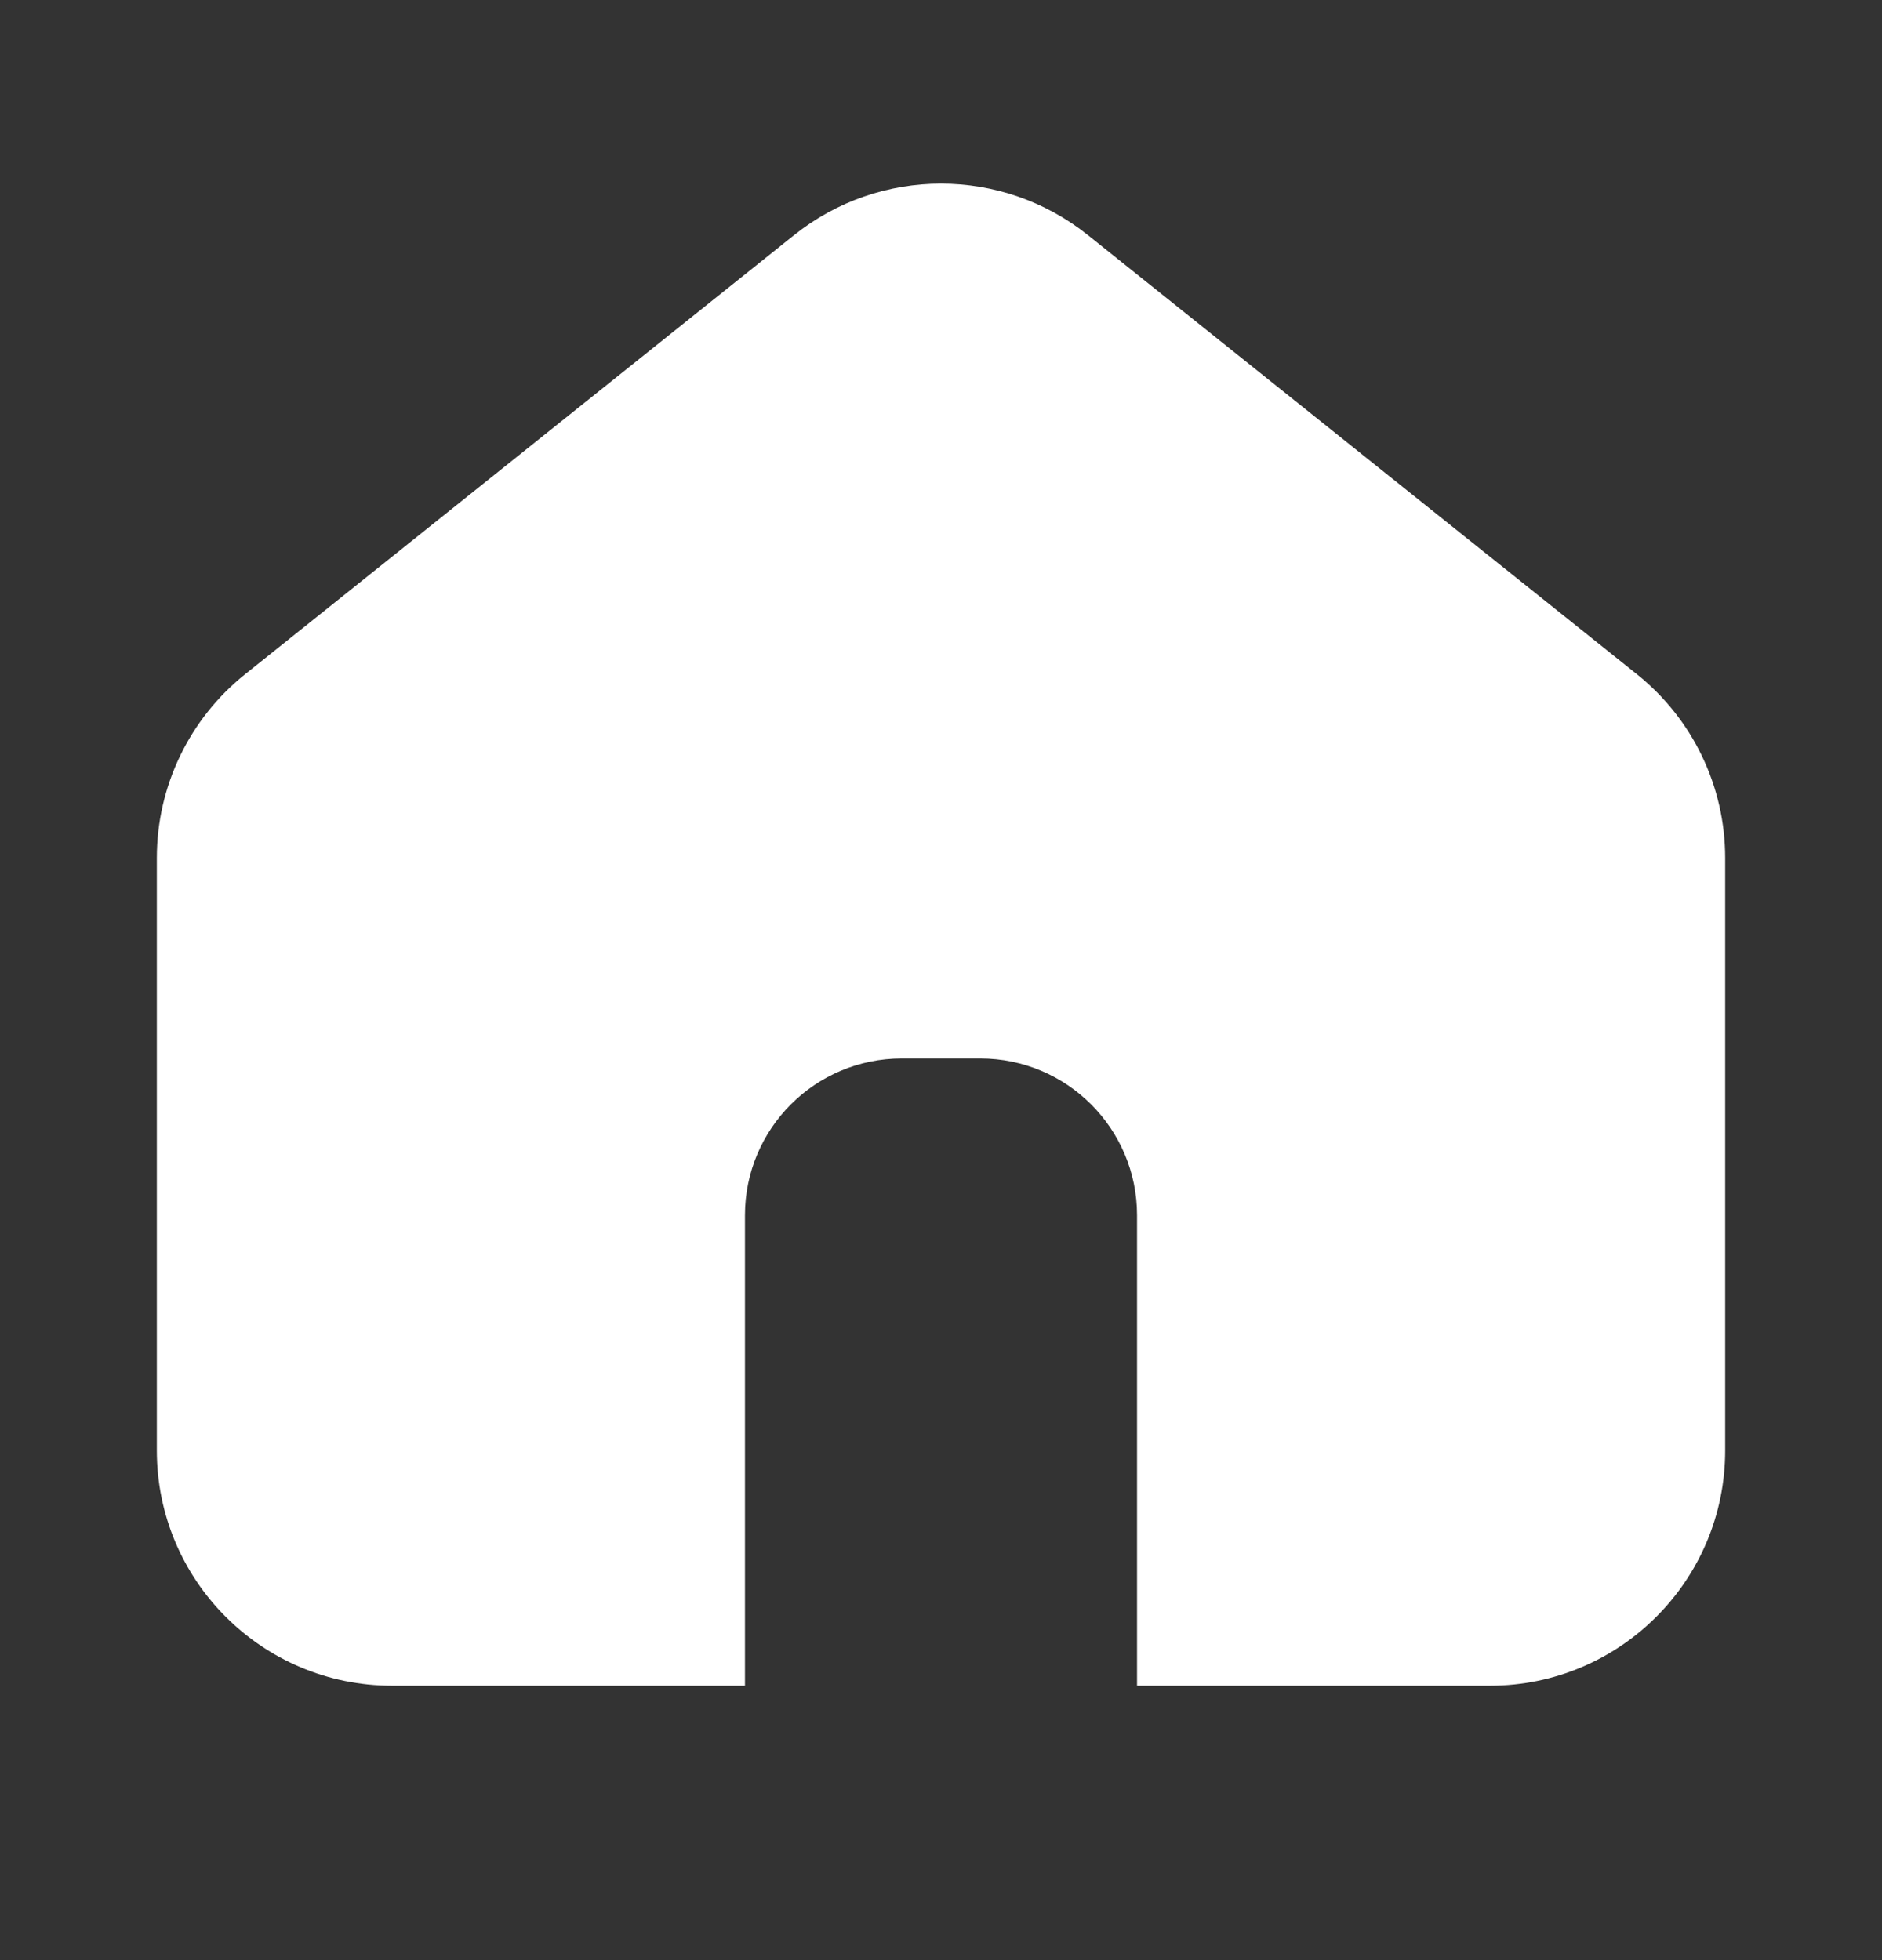 <svg width="24" height="25" viewBox="0 0 24 25" fill="none" xmlns="http://www.w3.org/2000/svg">
<rect x="0" y="0" width="24" height="25" fill="#333333" stroke="none"/>
<path fill-rule="evenodd" clip-rule="evenodd" d="M2 18.5C2 20.157 3.343 21.5 5 21.5H9.5V15.5C9.5 14.395 10.395 13.5 11.5 13.5H12.5C13.605 13.5 14.5 14.395 14.5 15.5V21.5H19C20.657 21.5 22 20.157 22 18.5V10.942C22 10.03 21.586 9.169 20.874 8.599L13.874 2.999C12.778 2.123 11.222 2.123 10.126 2.999L3.126 8.599C2.414 9.169 2 10.03 2 10.942V18.5Z" fill="white"/>
</svg>
